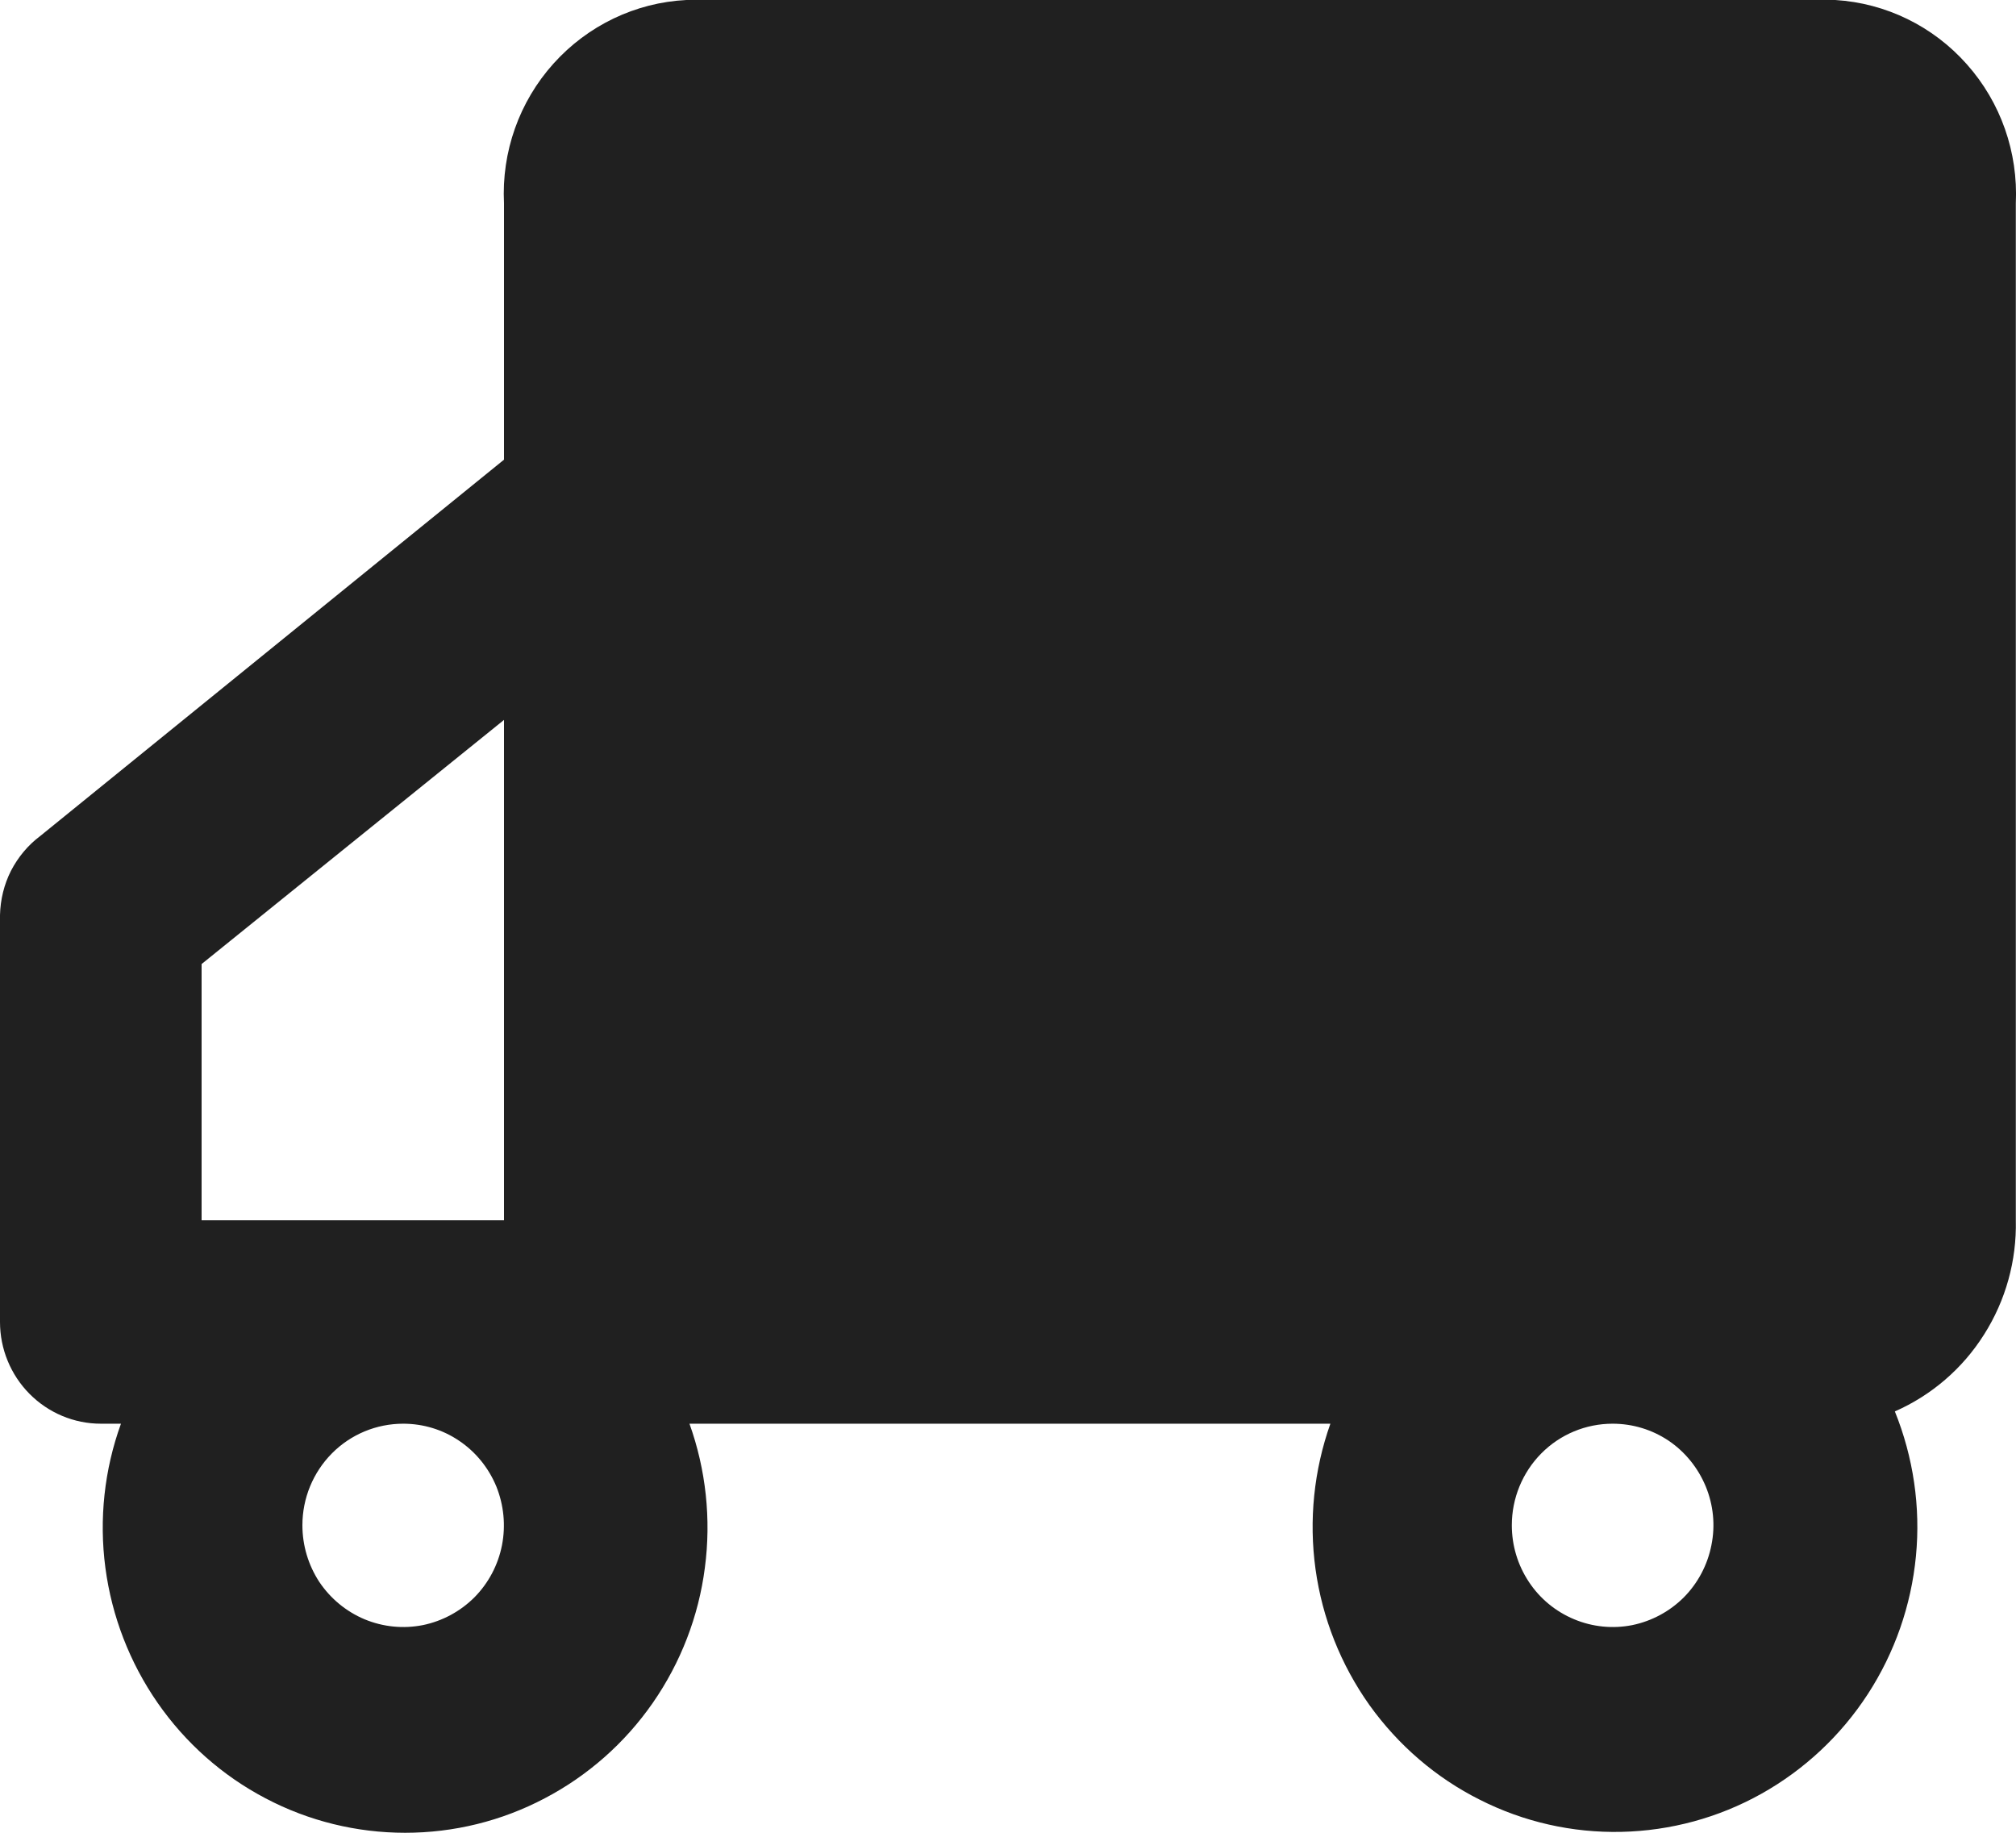 <svg width="11" height="10" viewBox="0 0 11 10" fill="none" xmlns="http://www.w3.org/2000/svg">
<path d="M0.22 4.561L2.75 2.508V1.11C2.736 0.829 2.833 0.555 3.02 0.347C3.207 0.139 3.467 0.014 3.745 0H10.014C10.29 0.017 10.548 0.143 10.732 0.351C10.917 0.559 11.012 0.831 10.999 1.11V6.658C11.004 6.878 10.944 7.095 10.826 7.281C10.709 7.467 10.539 7.613 10.339 7.701C10.44 7.951 10.48 8.222 10.454 8.491C10.428 8.76 10.338 9.018 10.191 9.244C10.044 9.47 9.845 9.656 9.611 9.787C9.377 9.918 9.115 9.989 8.847 9.995C8.579 10.001 8.314 9.941 8.075 9.82C7.835 9.7 7.629 9.522 7.472 9.303C7.316 9.083 7.215 8.829 7.178 8.562C7.141 8.294 7.169 8.022 7.259 7.768H3.762C3.852 8.019 3.881 8.289 3.846 8.554C3.812 8.819 3.714 9.072 3.562 9.291C3.41 9.51 3.207 9.689 2.972 9.812C2.737 9.936 2.476 10 2.211 10C1.946 10 1.684 9.936 1.449 9.812C1.214 9.689 1.012 9.51 0.86 9.291C0.708 9.072 0.61 8.819 0.575 8.554C0.54 8.289 0.569 8.019 0.66 7.768H0.55C0.404 7.768 0.264 7.709 0.161 7.605C0.058 7.501 -9.53674e-07 7.36 -9.53674e-07 7.213V4.993C0.002 4.909 0.022 4.826 0.06 4.751C0.099 4.676 0.153 4.611 0.22 4.561ZM1.1 5.26V6.658H2.75V3.928L1.1 5.26ZM8.249 8.322C8.249 8.432 8.281 8.539 8.342 8.631C8.402 8.722 8.488 8.793 8.589 8.835C8.689 8.877 8.8 8.888 8.906 8.867C9.013 8.845 9.111 8.792 9.188 8.715C9.265 8.637 9.317 8.538 9.338 8.431C9.36 8.323 9.349 8.212 9.307 8.11C9.265 8.009 9.195 7.922 9.105 7.861C9.014 7.8 8.908 7.768 8.799 7.768C8.653 7.768 8.513 7.826 8.41 7.93C8.307 8.034 8.249 8.175 8.249 8.322ZM1.65 8.322C1.65 8.432 1.682 8.539 1.742 8.631C1.803 8.722 1.889 8.793 1.989 8.835C2.09 8.877 2.2 8.888 2.307 8.867C2.414 8.845 2.512 8.792 2.589 8.715C2.666 8.637 2.718 8.538 2.739 8.431C2.76 8.323 2.749 8.212 2.708 8.11C2.666 8.009 2.596 7.922 2.505 7.861C2.415 7.8 2.309 7.768 2.2 7.768C2.054 7.768 1.914 7.826 1.811 7.93C1.708 8.034 1.65 8.175 1.65 8.322Z" fill="#202020"/>
</svg>

